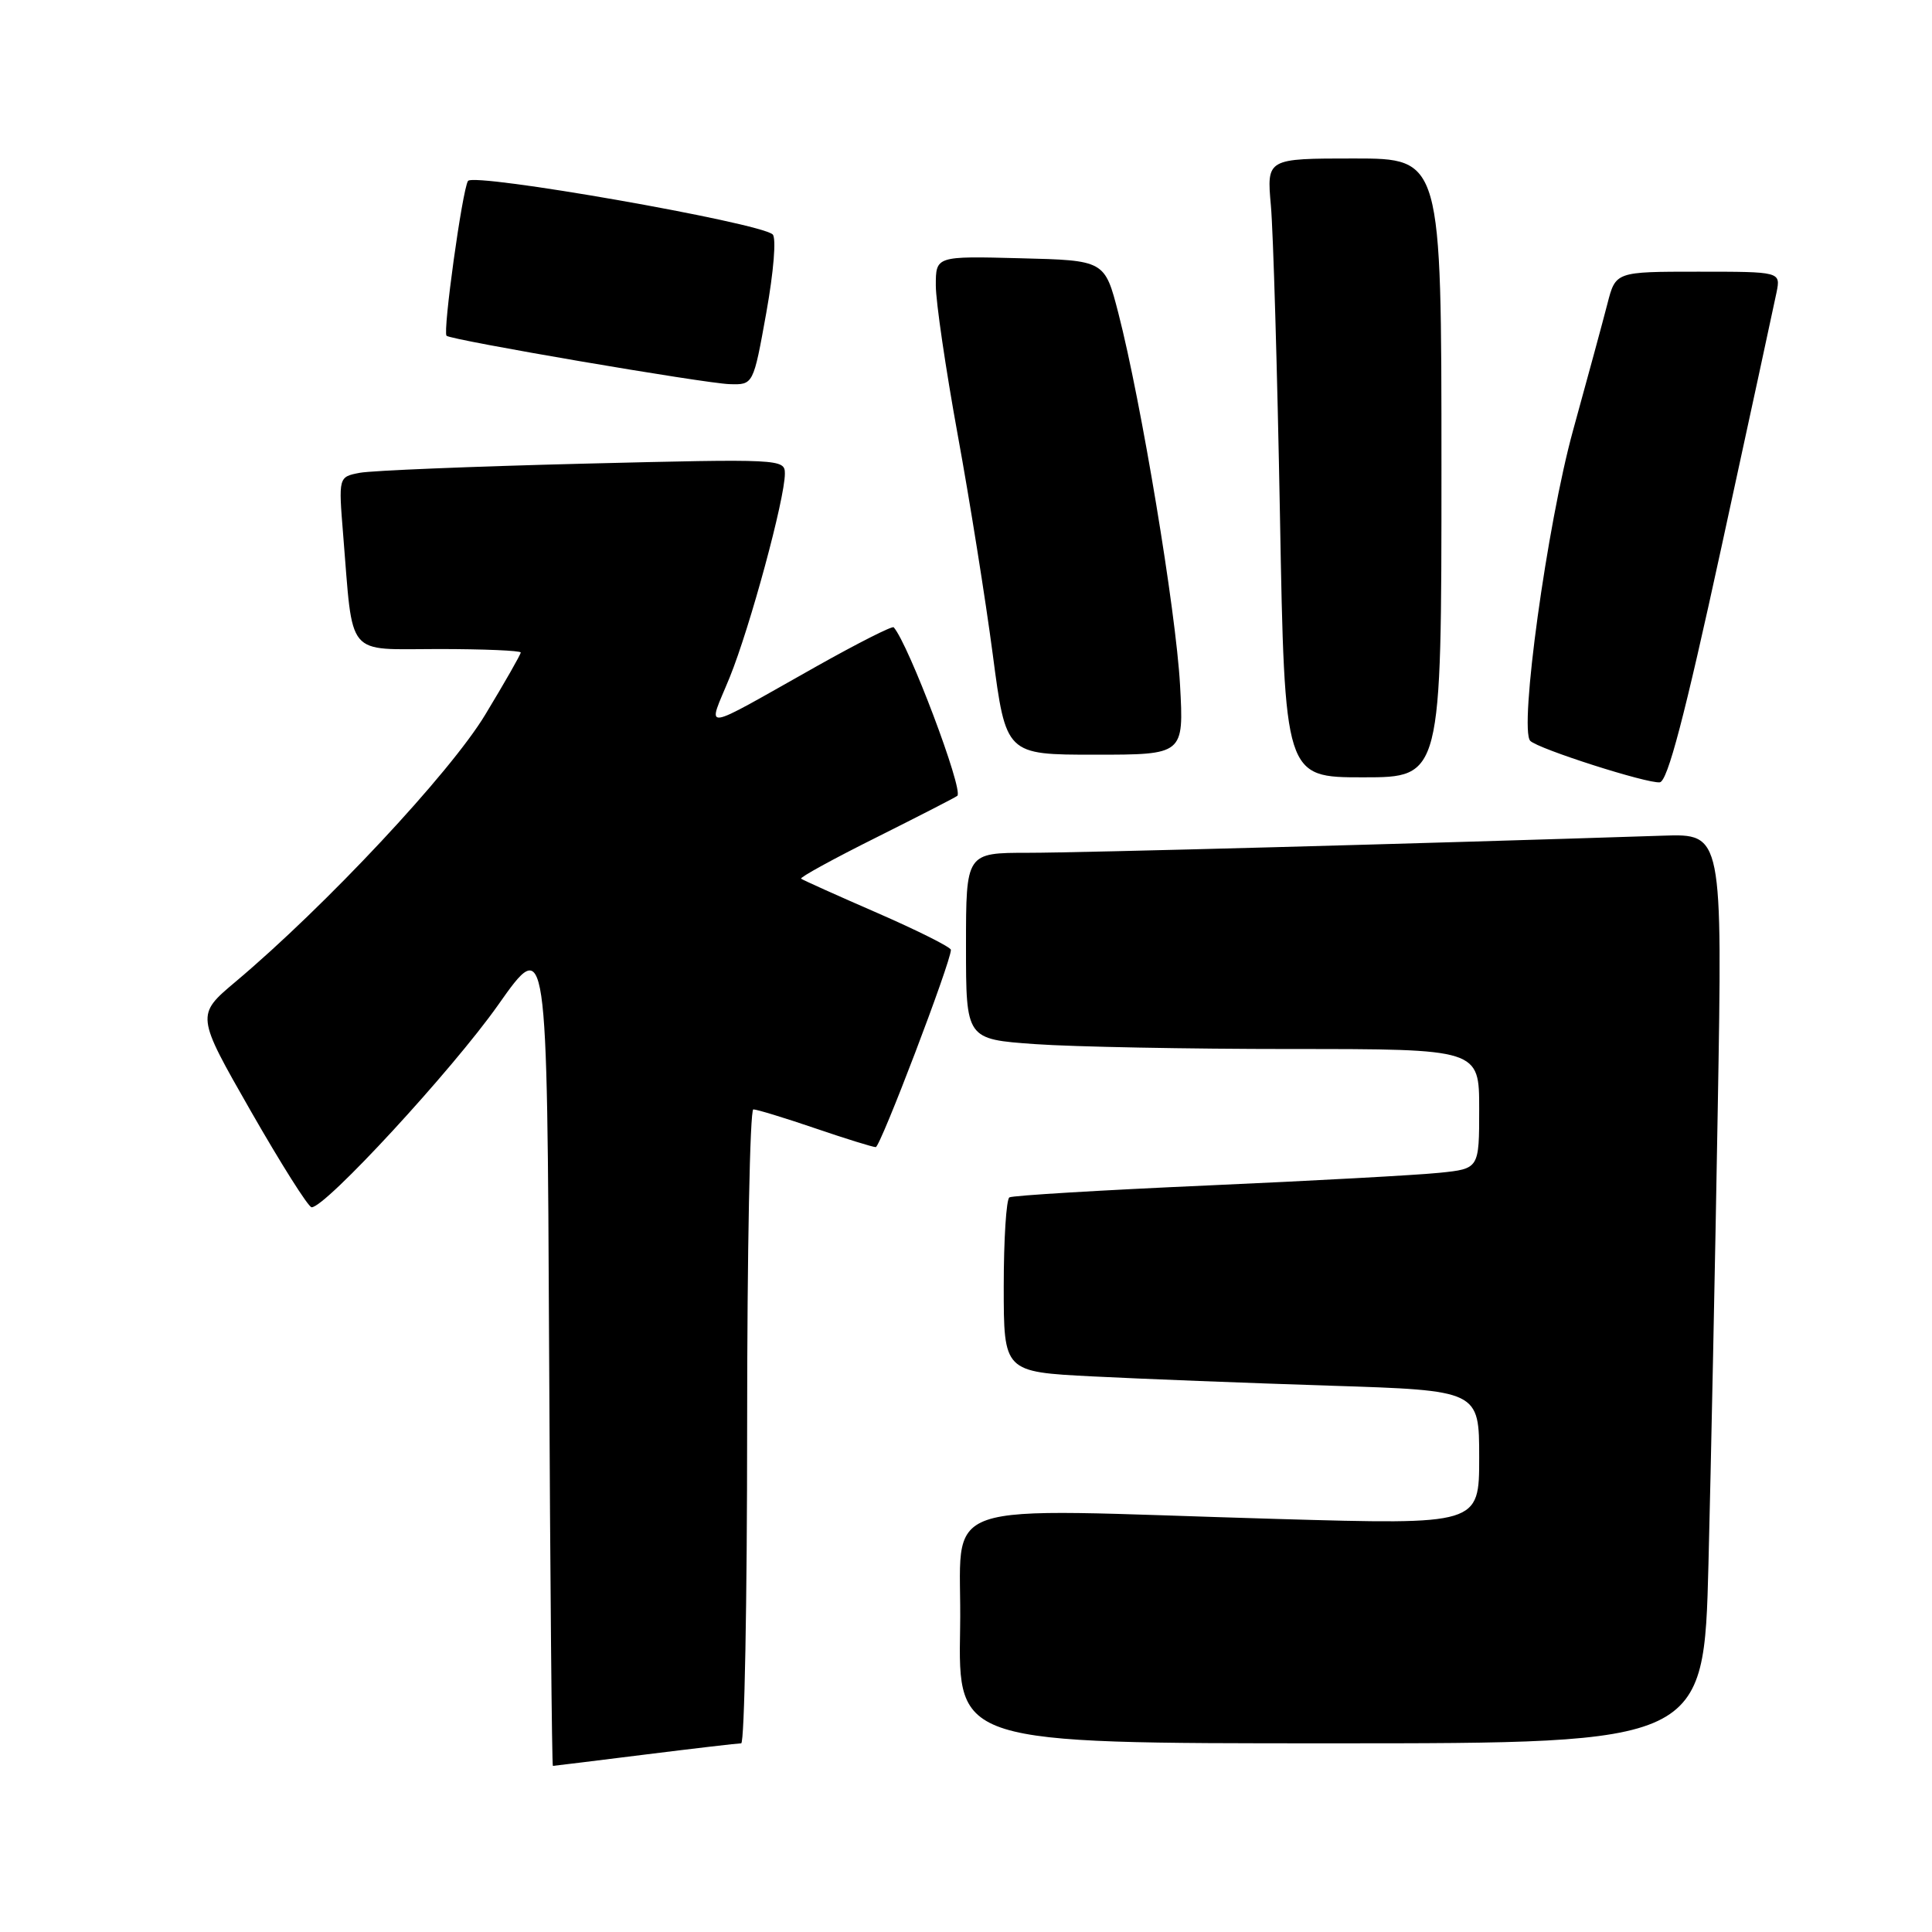 <?xml version="1.0" encoding="UTF-8" standalone="no"?>
<!DOCTYPE svg PUBLIC "-//W3C//DTD SVG 1.1//EN" "http://www.w3.org/Graphics/SVG/1.1/DTD/svg11.dtd" >
<svg xmlns="http://www.w3.org/2000/svg" xmlns:xlink="http://www.w3.org/1999/xlink" version="1.1" viewBox="0 0 256 256">
 <g >
 <path fill="currentColor"
d=" M 85.46 232.49 C 92.04 231.67 97.78 231.00 98.21 231.00 C 98.65 231.00 99.00 212.10 99.00 189.00 C 99.00 165.90 99.37 147.00 99.82 147.00 C 100.28 147.00 103.96 148.12 108.00 149.50 C 112.04 150.88 115.66 152.00 116.04 152.00 C 116.65 152.00 126.01 127.44 126.00 125.86 C 126.00 125.51 121.61 123.31 116.25 120.97 C 110.89 118.64 106.34 116.59 106.15 116.43 C 105.95 116.26 110.45 113.79 116.15 110.95 C 121.84 108.10 126.66 105.63 126.85 105.45 C 127.70 104.68 120.38 85.32 118.42 83.12 C 118.23 82.91 113.67 85.22 108.29 88.24 C 92.37 97.19 93.73 97.01 96.69 89.75 C 99.38 83.12 104.00 66.09 104.00 62.76 C 104.00 60.81 103.49 60.79 77.25 61.44 C 62.54 61.81 49.23 62.35 47.67 62.65 C 44.85 63.19 44.85 63.19 45.47 70.85 C 46.82 87.36 45.69 86.00 58.09 86.00 C 64.09 86.00 69.00 86.21 69.00 86.46 C 69.00 86.72 66.88 90.43 64.29 94.71 C 59.64 102.42 43.15 120.04 31.23 130.07 C 25.96 134.50 25.96 134.50 33.23 147.22 C 37.23 154.21 40.85 159.95 41.29 159.97 C 43.09 160.04 59.97 141.73 66.00 133.17 C 72.50 123.95 72.50 123.95 72.76 178.97 C 72.90 209.24 73.13 234.00 73.26 233.99 C 73.39 233.99 78.88 233.31 85.46 232.49 Z  M 226.38 207.25 C 226.71 194.19 227.27 167.07 227.61 146.99 C 228.24 110.47 228.24 110.47 220.37 110.73 C 188.34 111.78 143.09 113.00 136.25 113.00 C 128.00 113.00 128.00 113.00 128.00 125.35 C 128.00 137.70 128.00 137.70 137.15 138.35 C 142.19 138.71 157.49 139.00 171.15 139.00 C 196.00 139.00 196.00 139.00 196.00 146.93 C 196.00 154.86 196.00 154.86 190.75 155.40 C 187.86 155.70 174.03 156.46 160.00 157.08 C 145.97 157.70 134.16 158.41 133.75 158.66 C 133.34 158.91 133.00 164.22 133.00 170.45 C 133.00 181.78 133.00 181.78 144.75 182.38 C 151.21 182.71 165.39 183.26 176.25 183.61 C 196.00 184.24 196.00 184.24 196.00 193.14 C 196.00 202.04 196.00 202.04 169.25 201.27 C 122.41 199.92 127.54 198.15 127.22 215.75 C 126.95 231.00 126.95 231.00 176.36 231.00 C 225.77 231.00 225.77 231.00 226.38 207.25 Z  M 228.10 72.50 C 231.81 55.45 235.09 40.26 235.40 38.75 C 235.95 36.00 235.95 36.00 225.01 36.00 C 214.08 36.00 214.08 36.00 212.99 40.25 C 212.39 42.59 210.34 50.13 208.44 57.02 C 205.00 69.50 201.26 96.66 202.77 98.17 C 203.84 99.24 218.26 103.85 219.93 103.66 C 220.96 103.54 223.21 95.00 228.10 72.50 Z  M 191.00 62.00 C 191.00 21.00 191.00 21.00 179.42 21.00 C 167.84 21.00 167.84 21.00 168.40 27.25 C 168.71 30.69 169.25 49.14 169.60 68.25 C 170.23 103.00 170.23 103.00 180.62 103.00 C 191.00 103.00 191.00 103.00 191.00 62.00 Z  M 156.36 90.75 C 155.82 80.94 151.21 53.21 148.19 41.50 C 146.38 34.50 146.38 34.50 135.19 34.22 C 124.00 33.93 124.00 33.93 124.00 37.83 C 124.00 39.97 125.31 48.88 126.90 57.61 C 128.50 66.35 130.59 79.46 131.55 86.75 C 133.29 100.00 133.29 100.00 145.08 100.00 C 156.87 100.00 156.87 100.00 156.36 90.75 Z  M 101.54 41.43 C 102.52 35.97 102.88 31.52 102.38 31.06 C 100.64 29.49 62.72 22.84 62.01 23.98 C 61.25 25.21 58.65 43.99 59.17 44.49 C 59.75 45.06 93.36 50.80 96.66 50.90 C 99.82 51.00 99.82 51.00 101.54 41.43 Z "/>
</g>
</svg>